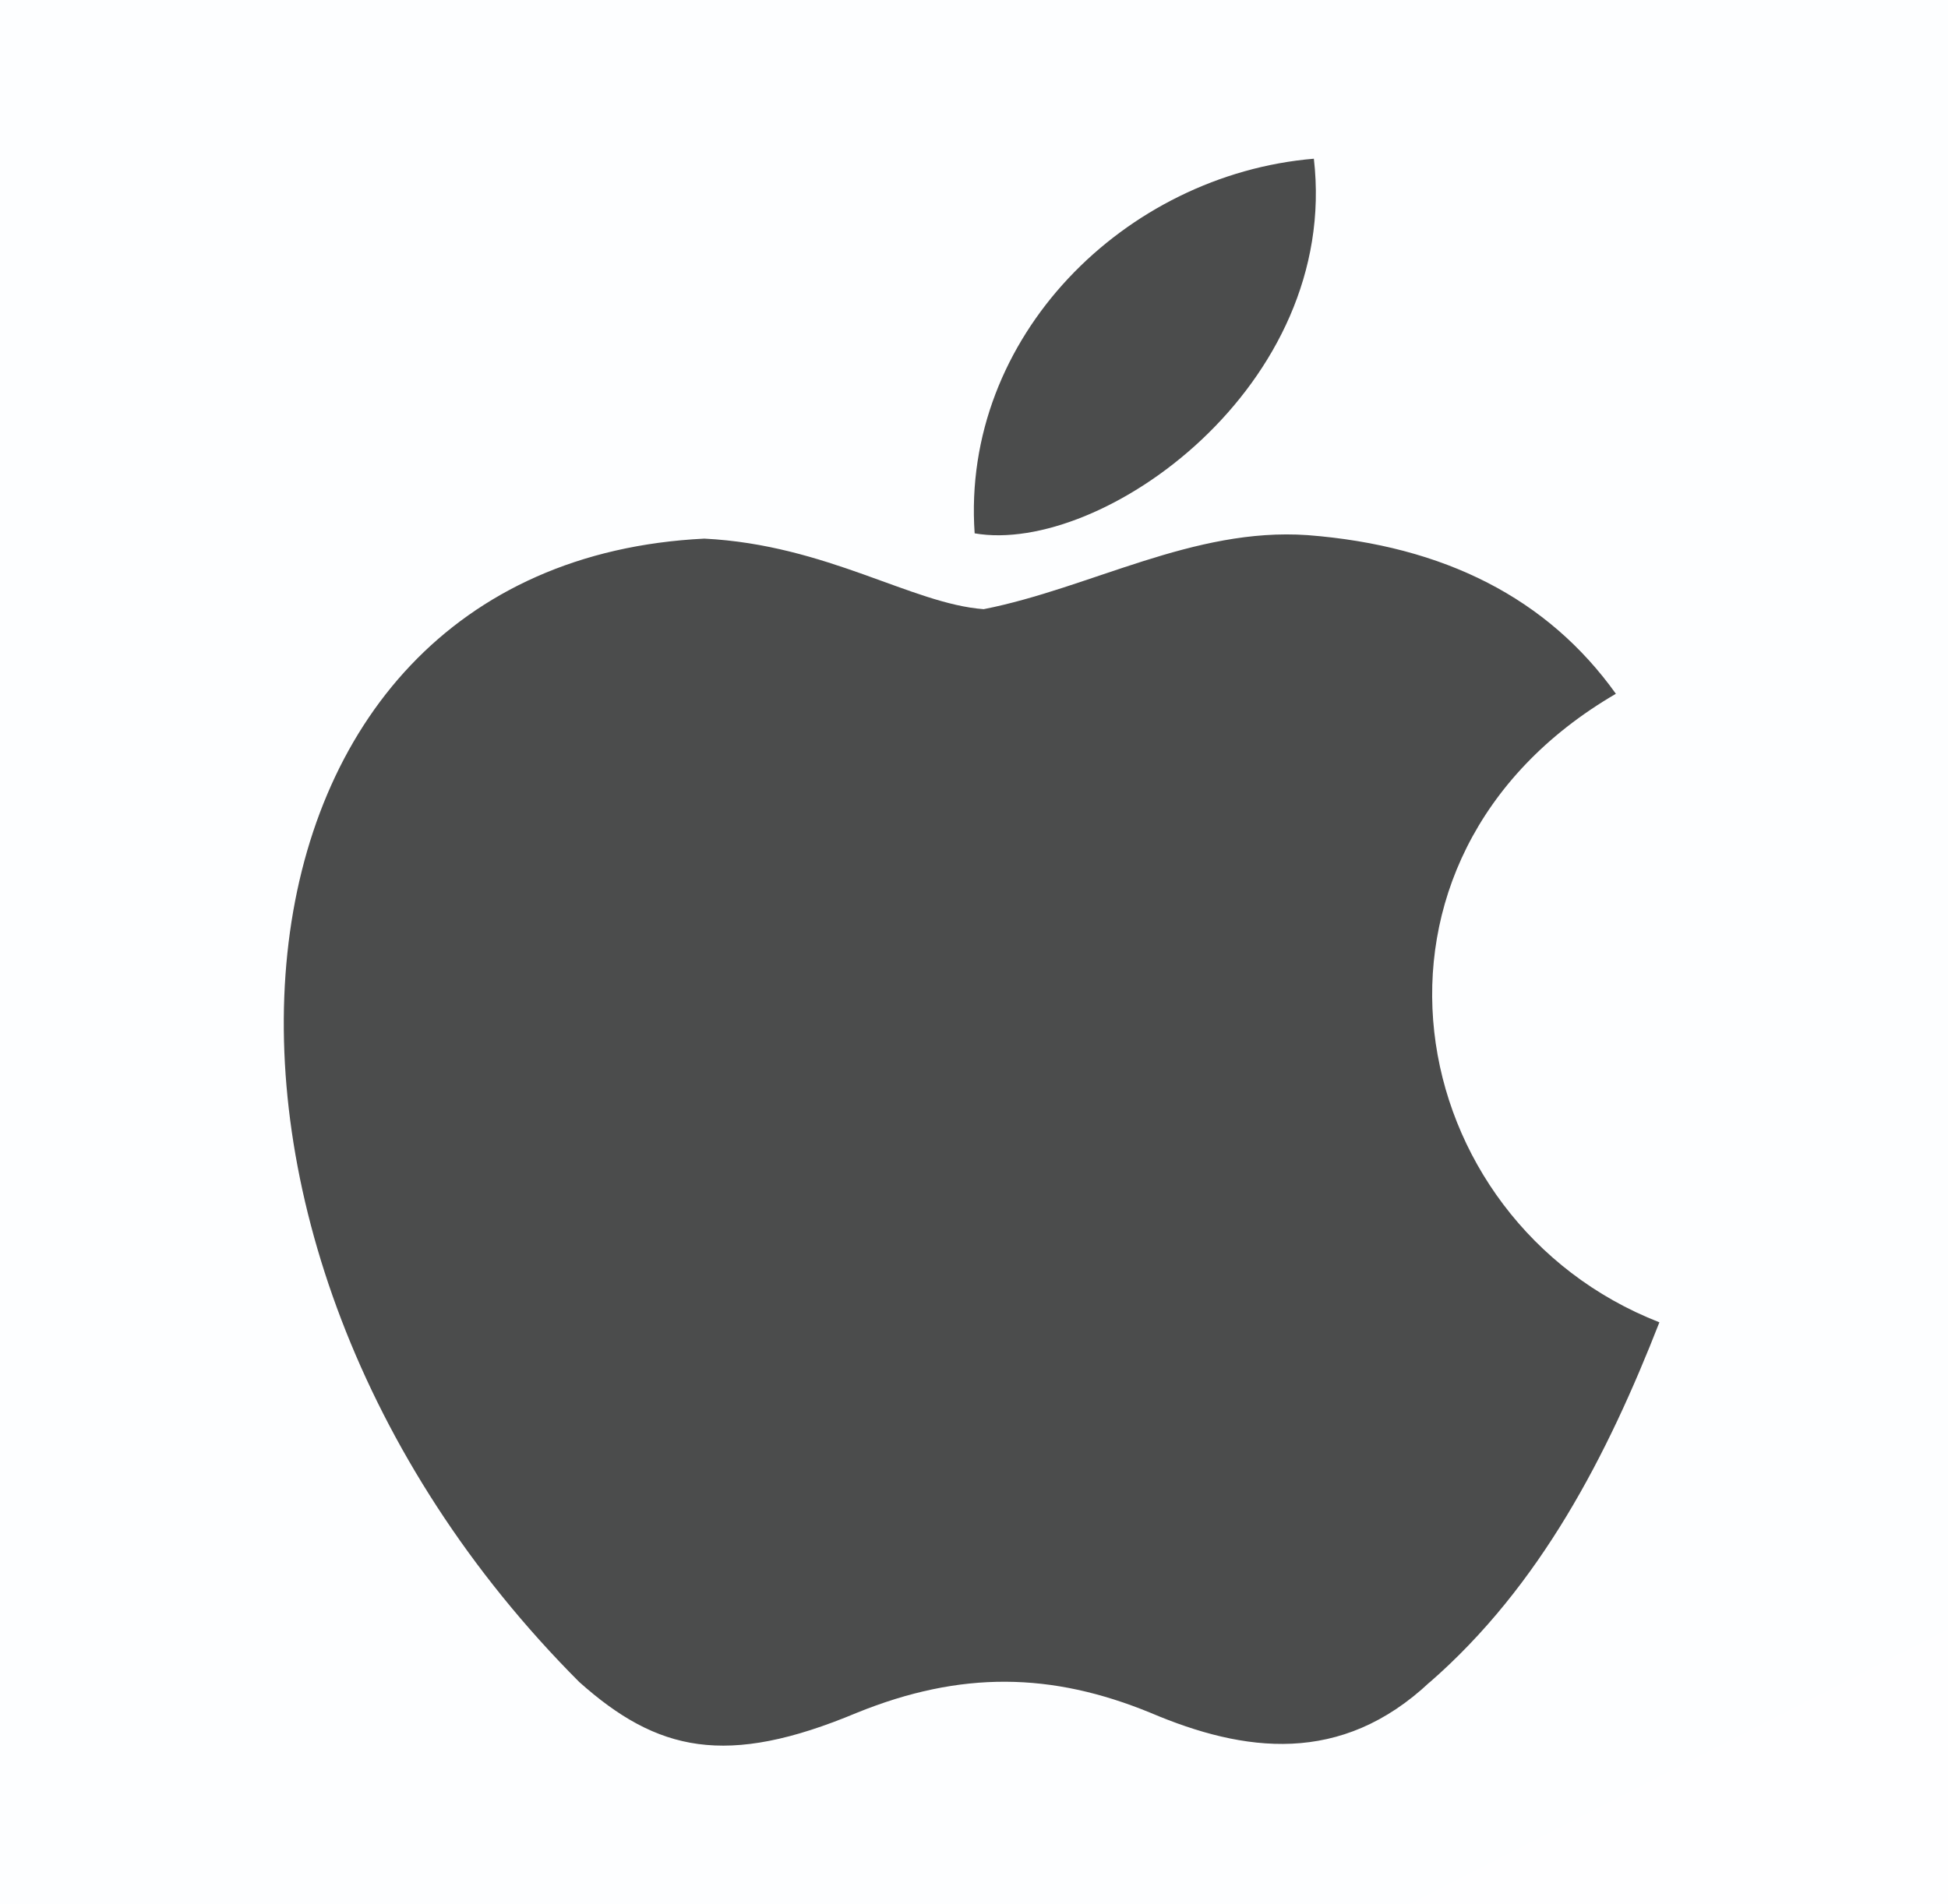 <svg width="45" height="44" viewBox="0 0 45 44" fill="none" xmlns="http://www.w3.org/2000/svg">
<rect width="45" height="44" fill="#1E1E1E"/>
<g id="Desktop" clip-path="url(#clip0_1_697)">
<rect width="1366" height="6368" transform="translate(-168 -680)" fill="white"/>
<rect id="BG Hero Gradient" x="-168" y="-680" width="1366" height="890" fill="url(#paint0_linear_1_697)"/>
<path id="Vector 1" d="M1268.77 -277.036C1205.63 -277.036 1142.38 -285.735 1086.43 -250.877C1051.6 -229.179 1029.04 -195.349 1009.49 -160.091C984.826 -115.615 968 -64.056 929.321 -30.836C890.641 2.384 842.801 22.45 795.449 33.176C738.067 46.174 683.686 8.042 644.96 -30.528C597.365 -77.931 563.892 -142.277 563.098 -210.562C562.834 -233.249 580.139 -258.34 604.337 -261.187C646.14 -266.105 652.238 -141.085 653.269 -116.698C654.622 -84.671 656.484 -50.107 646.498 -19.141C625.692 45.375 526 68.5 510.849 72.03C495.697 75.559 392.5 102 292.5 118.5C192.5 135 76.972 125.47 -22.79 157.892C-73.363 174.328 -126.233 204.945 -158.969 247.601C-184.069 280.306 -184.037 309.918 -187.436 349.005" stroke="url(#paint1_linear_1_697)" stroke-width="4" stroke-linecap="round" stroke-dasharray="12 12"/>
<g id="Group 10">
<g id="ic:baseline-apple" opacity="0.7">
<path id="Vector" d="M33.032 38.862C30.979 40.797 28.737 40.492 26.579 39.575C24.296 38.638 22.201 38.597 19.791 39.575C16.774 40.838 15.182 40.471 13.38 38.862C3.155 28.617 4.664 13.016 16.271 12.445C19.1 12.588 21.069 13.953 22.724 14.075C25.197 13.586 27.564 12.181 30.204 12.364C33.368 12.608 35.756 13.83 37.328 16.03C30.791 19.839 32.341 28.21 38.333 30.552C37.139 33.607 35.589 36.642 33.012 38.883L33.032 38.862ZM22.515 12.323C22.201 7.781 25.993 4.033 30.351 3.667C30.958 8.922 25.448 12.832 22.515 12.323Z" fill="black"/>
</g>
</g>
</g>
<defs>
<linearGradient id="paint0_linear_1_697" x1="-168" y1="-680" x2="260.426" y2="159.244" gradientUnits="userSpaceOnUse">
<stop stop-color="#F2FAFF"/>
<stop offset="0.883" stop-color="white"/>
</linearGradient>
<linearGradient id="paint1_linear_1_697" x1="-187" y1="248" x2="1220" y2="-278" gradientUnits="userSpaceOnUse">
<stop stop-color="#00A3F4" stop-opacity="0.42"/>
<stop offset="0.563" stop-color="#00A4F4" stop-opacity="0.11"/>
<stop offset="0.887" stop-color="#00A4F4" stop-opacity="0.6"/>
</linearGradient>
<clipPath id="clip0_1_697">
<rect width="1366" height="6368" fill="white" transform="translate(-168 -680)"/>
</clipPath>
</defs>
</svg>

